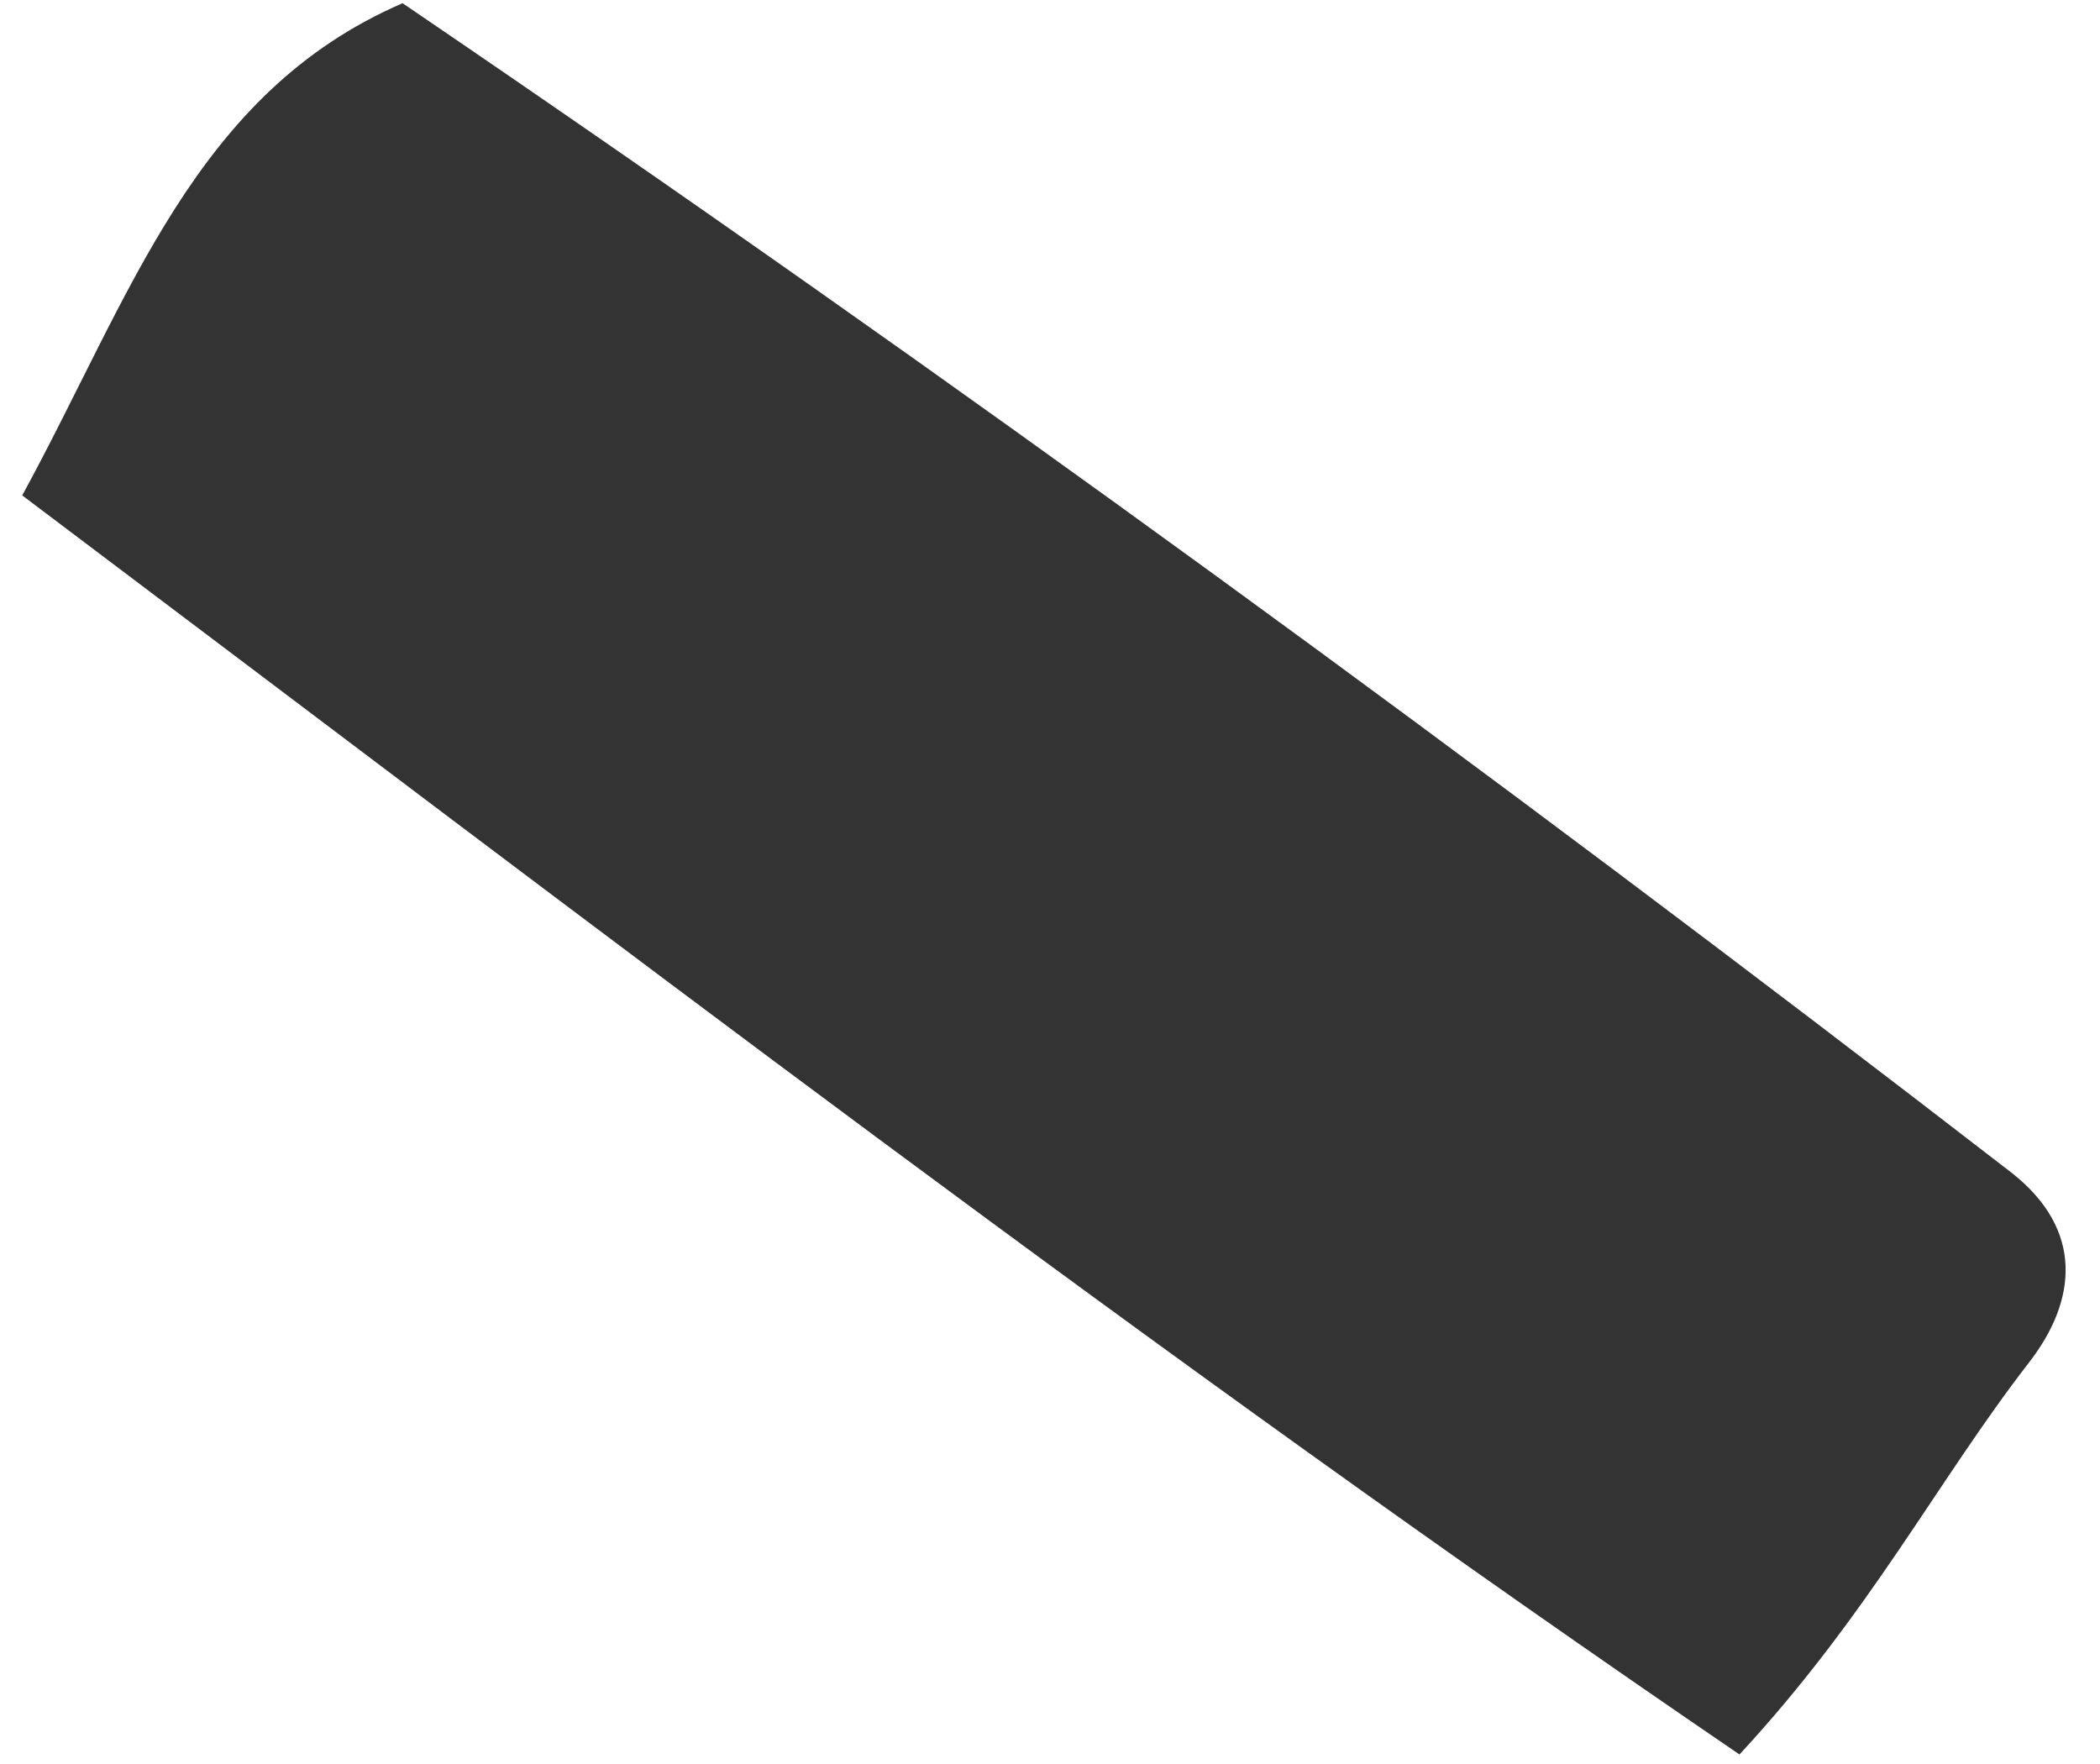 <svg xmlns="http://www.w3.org/2000/svg" width="50" height="42" viewBox="0 0 50 42" fill="none"><path d="M9.589 0.079C22.638 8.952 35.395 18.267 47.91 27.934C49.61 29.283 49.462 30.952 48.312 32.438C46.147 35.229 44.505 38.444 41.416 41.773C27.591 32.349 14.296 22.167 0.529 11.795C3.119 7.053 4.628 2.217 9.589 0.075V0.079Z" fill="#333333"></path></svg>